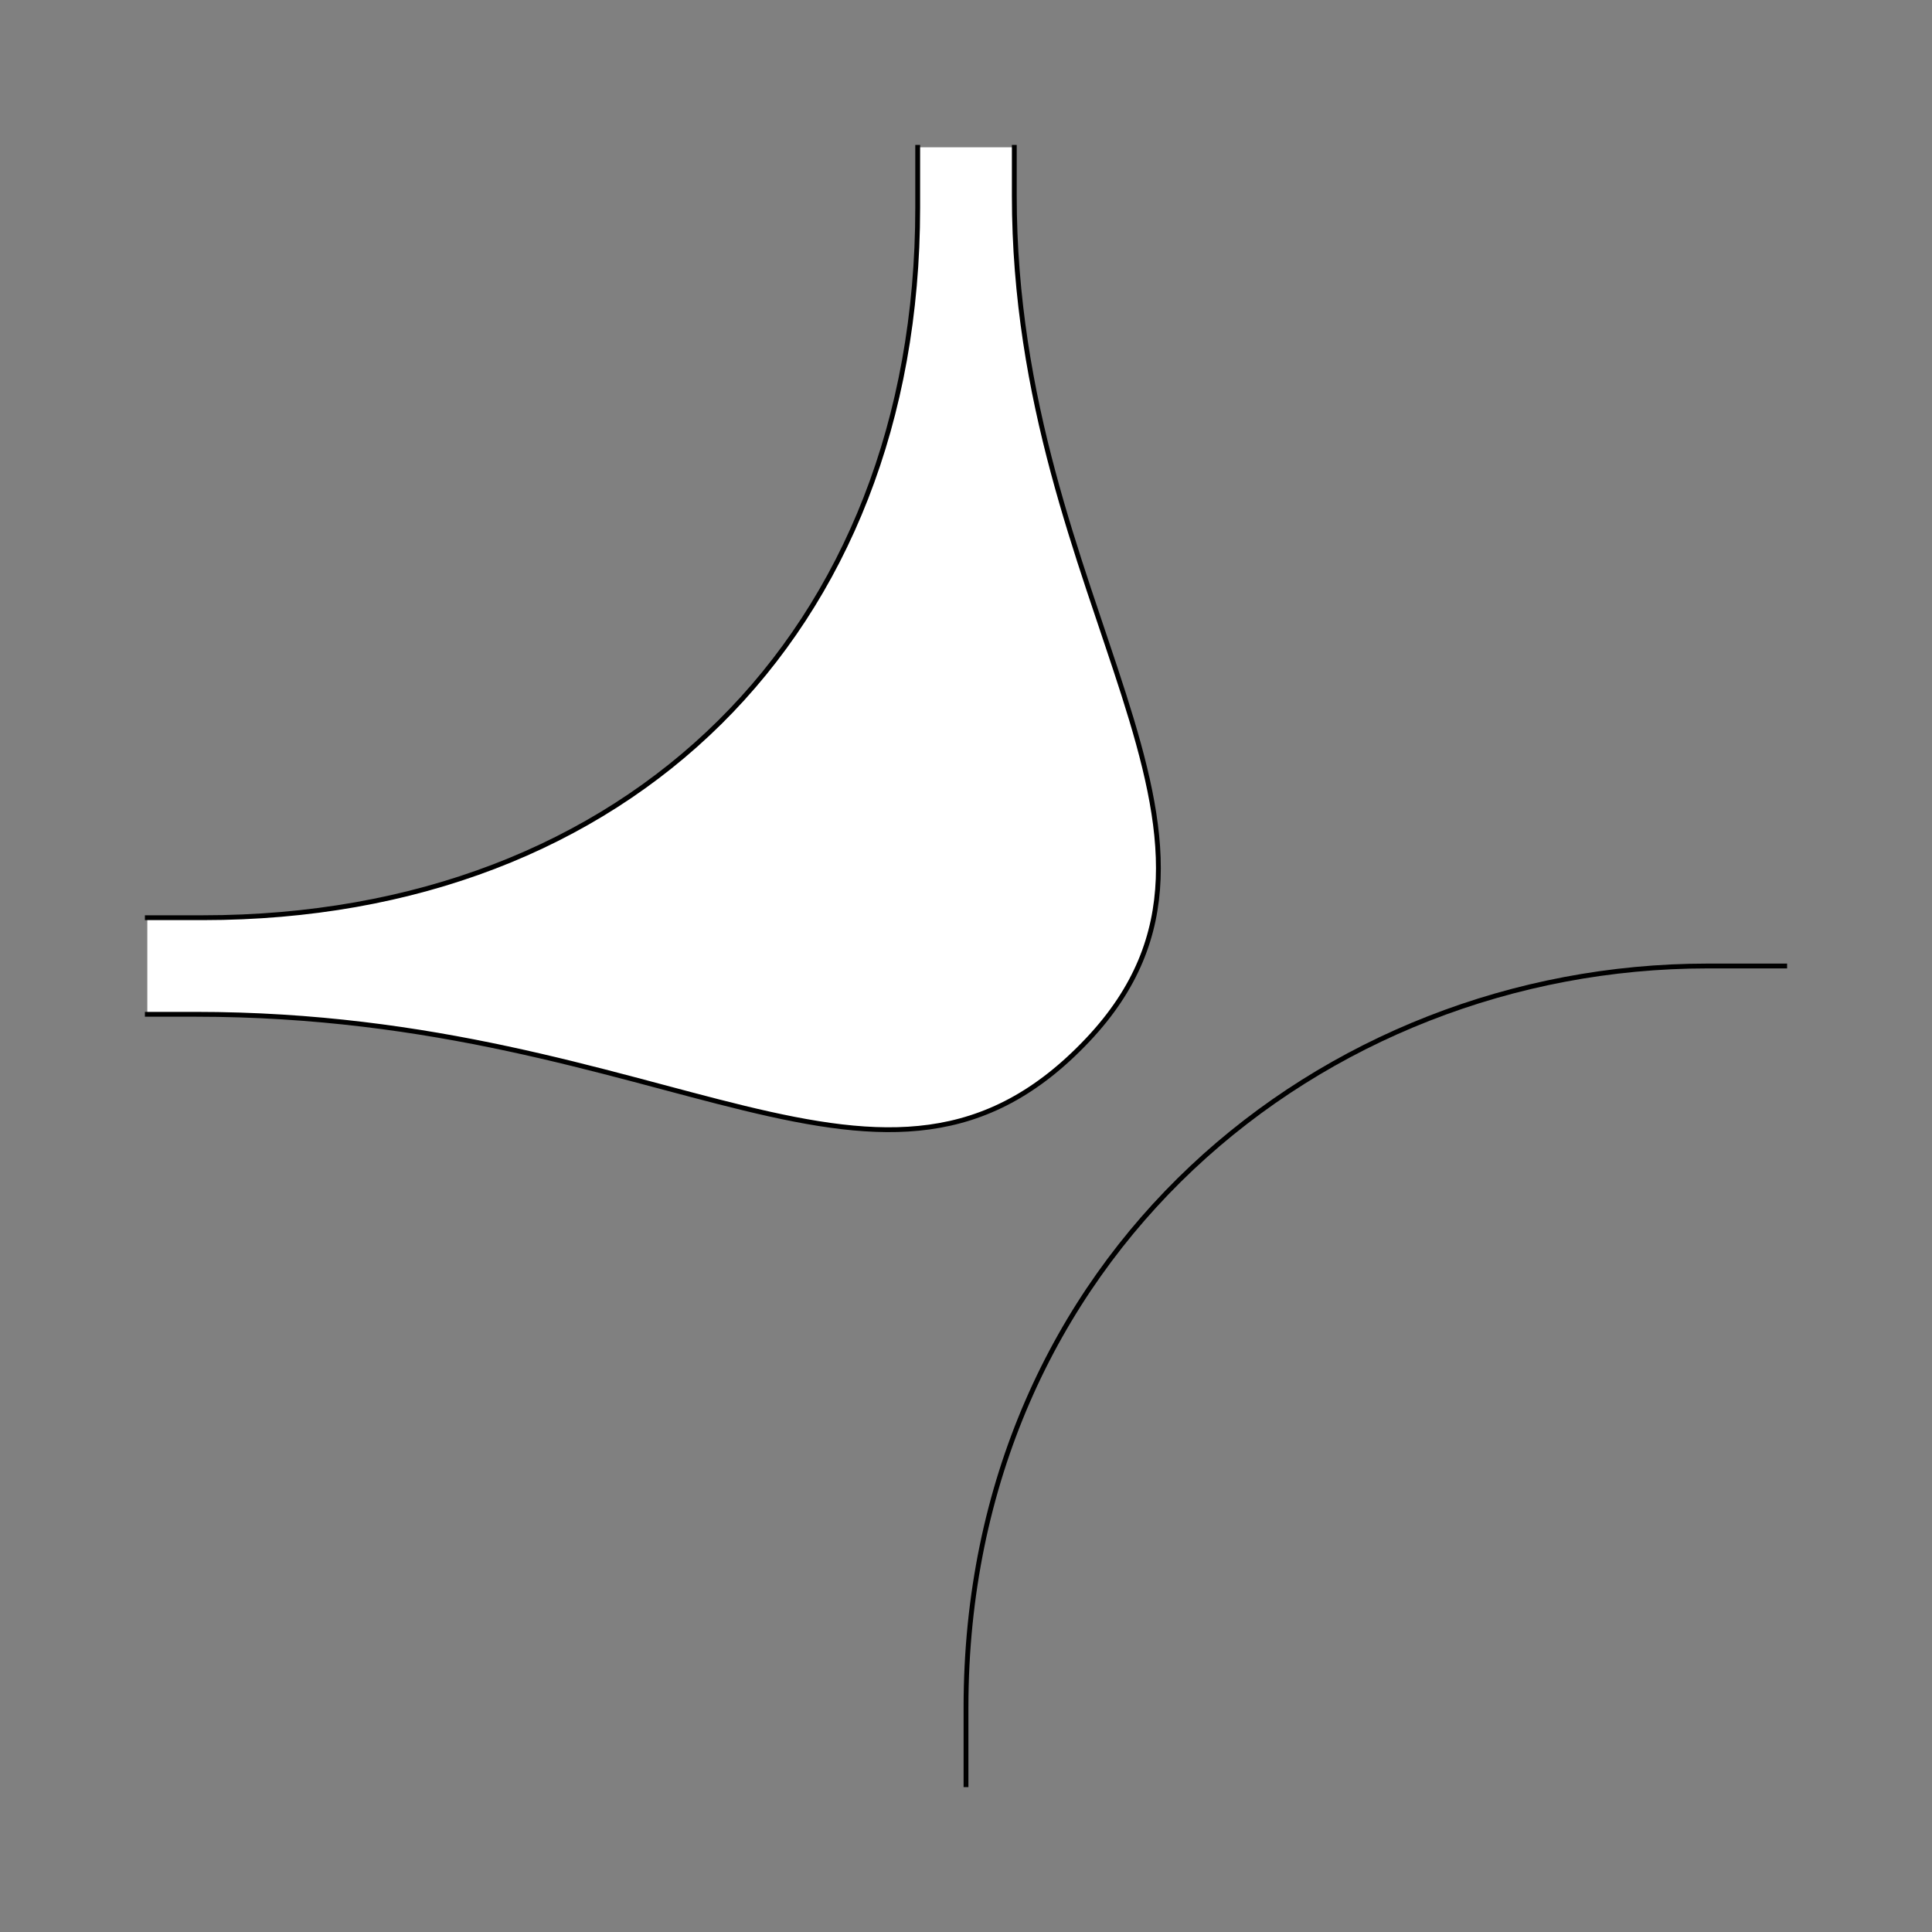 <?xml version="1.0" encoding="UTF-8" standalone="no"?>
<!-- Created with Inkscape (http://www.inkscape.org/) -->
<svg
   xmlns:dc="http://purl.org/dc/elements/1.1/"
   xmlns:cc="http://creativecommons.org/ns#"
   xmlns:rdf="http://www.w3.org/1999/02/22-rdf-syntax-ns#"
   xmlns:svg="http://www.w3.org/2000/svg"
   xmlns="http://www.w3.org/2000/svg"
   xmlns:sodipodi="http://sodipodi.sourceforge.net/DTD/sodipodi-0.dtd"
   xmlns:inkscape="http://www.inkscape.org/namespaces/inkscape"
   style="display:inline"
   sodipodi:docname="4AC2D9FC166819-R+_SW_II_II_SW_.svg"
   inkscape:version="0.48.3.1 r9886"
   version="1.1"
   id="svg2902"
   height="400"
   width="400">
  
  <rect width="100%" height="100%" fill="#808080" stroke="none"/>
  
  <g
     inkscape:groupmode="layer"
     id="layer3"
     inkscape:label="RU-001"
     sodipodi:insensitive="true"
     style="display:inline">
    <path
       id="I-bottom-1-1"
       style="fill:none;stroke:#000000;stroke-width:1px;stroke-linecap:square;stroke-linejoin:miter;stroke-opacity:1;display:inline"
       d="m 200,369.5 0,-16 C 200,260.207 273.603,200 353.5,200 L 369.5,200"
       inkscape:connector-curvature="0"
       sodipodi:nodetypes="cccc" />
  </g>
  <g
     style="display:inline"
     inkscape:groupmode="layer"
     id="g3998"
     inkscape:label="OL-005">
    <path
       d="m 210,30.5 0,10 C 210,125.6 265.366,172.71 225.25,215.25 182.982,260.072 139.297,210 40.5,210 L 30.5,210 l 0,-20 10,0 1.5,0 C 130.089,190 190,131.089 190,43 L 190,40.5 190,30.5 z"
       style="fill:#ffffff;stroke:none;display:inline"
       id="path4206"
       inkscape:connector-curvature="0"
       sodipodi:nodetypes="cssscccssccc" />
    <path
       id="S-left-2-5"
       style="fill:none;stroke:#000000;stroke-width:1px;stroke-linecap:square;stroke-linejoin:miter;stroke-opacity:1;display:inline"
       d="m 210,30.5 0,10 C 210,125.6 265.366,172.71 225.25,215.25 182.982,260.072 139.297,210 40.5,210 L 30.5,210 M 190,30.5 l 0,10 0,2.5 C 190,131.089 130.089,190 42,190 l -1.5,0 L 30.5,190"
       inkscape:connector-curvature="0" />
  </g>
</svg>

